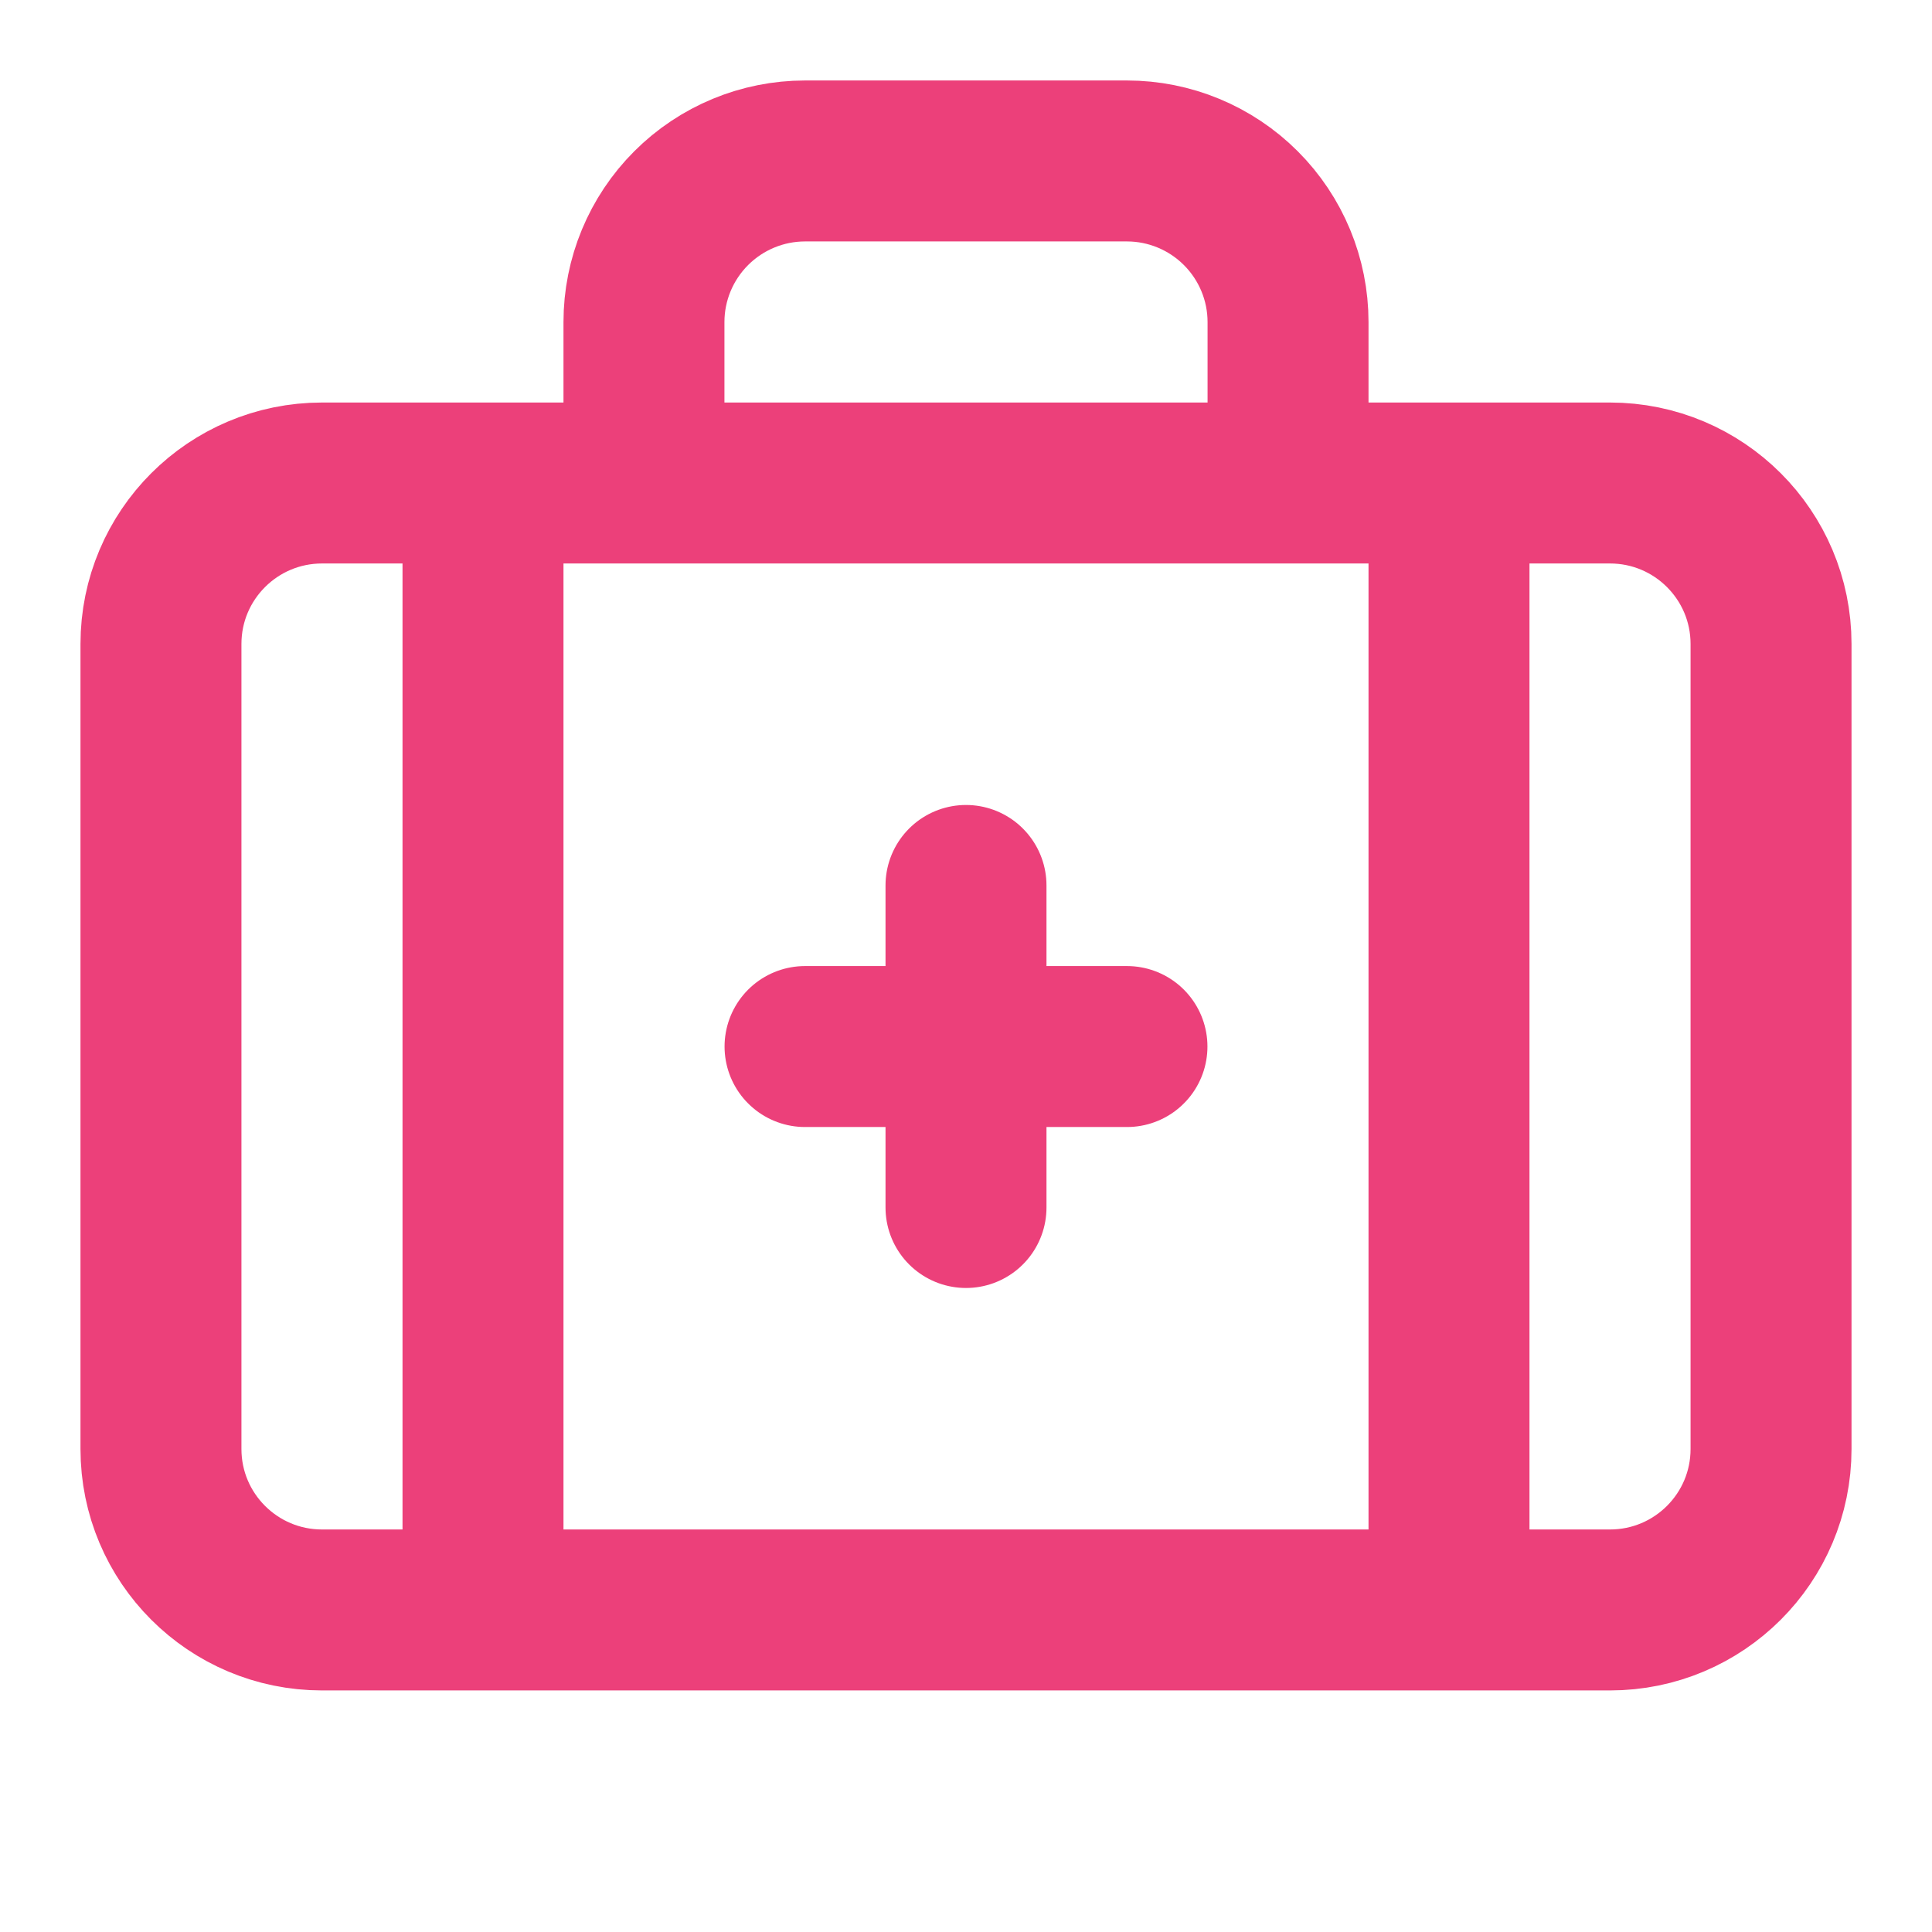 <svg width="16" height="16" viewBox="0 0 16 16" fill="none" xmlns="http://www.w3.org/2000/svg">
<path d="M8 7.333V10M9.333 8.667H6.667M10.667 4V2.667C10.667 2.313 10.526 1.974 10.276 1.724C10.026 1.474 9.687 1.333 9.333 1.333H6.667C6.313 1.333 5.974 1.474 5.724 1.724C5.474 1.974 5.333 2.313 5.333 2.667V4M12 4V13.333M4 4V13.333M2.667 4H13.333C14.07 4 14.667 4.597 14.667 5.333V12C14.667 12.736 14.07 13.333 13.333 13.333H2.667C1.93 13.333 1.333 12.736 1.333 12V5.333C1.333 4.597 1.93 4 2.667 4Z" stroke="#EC407A" stroke-width="1.333" stroke-linecap="round" stroke-linejoin="round"/>
</svg>
